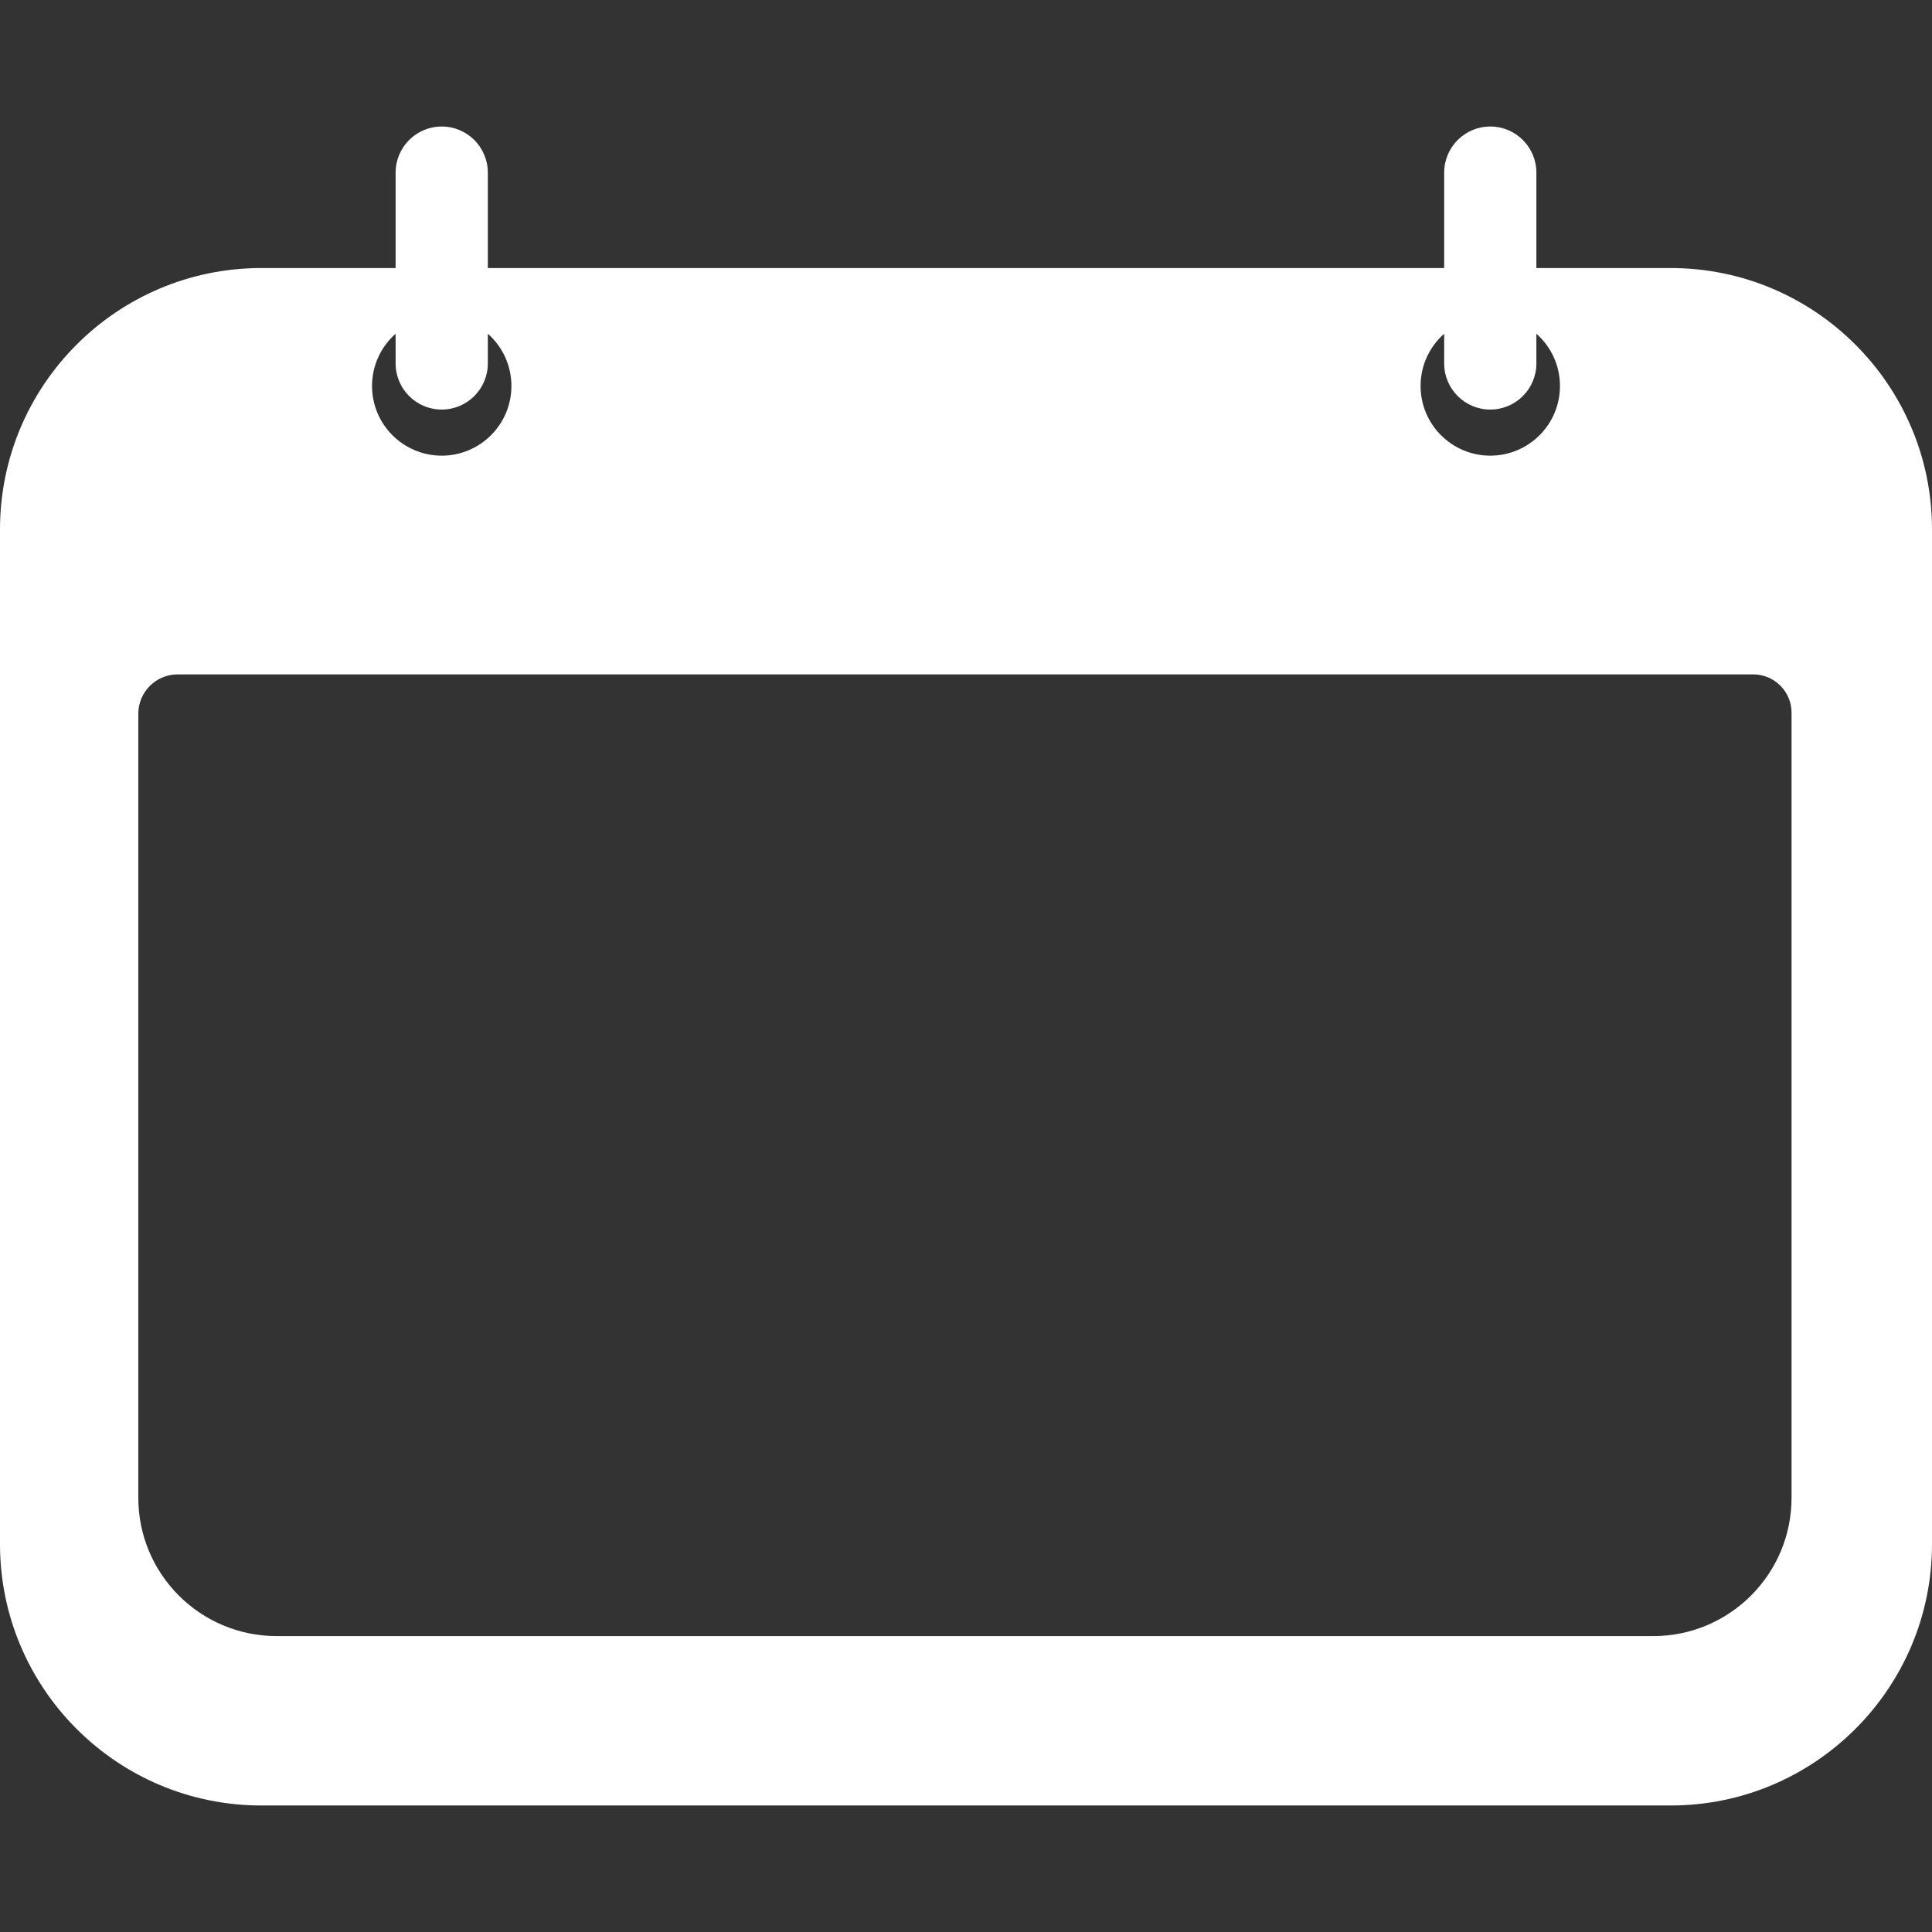 <?xml version="1.0" encoding="UTF-8" standalone="no"?><!-- Generator: Gravit.io --><svg xmlns="http://www.w3.org/2000/svg" xmlns:xlink="http://www.w3.org/1999/xlink" style="isolation:isolate" viewBox="0 0 1024 1024" width="1024pt" height="1024pt"><rect x="0" y="0" width="1024" height="1024" fill="#333333" stroke="none"/><defs><clipPath id="_clipPath_6u3pw4IeDZ0kFmS5LaT4OLo85c4rTNs9"><rect width="1024" height="1024"/></clipPath></defs><g clip-path="url(#_clipPath_6u3pw4IeDZ0kFmS5LaT4OLo85c4rTNs9)"><path d=" M 814.313 142.064 L 885.47 142.064 C 961.927 142.064 1024 204.138 1024 280.594 L 1024 818.416 C 1024 894.872 961.927 956.946 885.47 956.946 L 138.53 956.946 C 62.073 956.946 0 894.872 0 818.416 L 0 280.594 C 0 204.138 62.073 142.064 138.53 142.064 L 138.53 142.064 L 138.53 142.064 L 138.53 142.064 L 209.687 142.064 L 209.687 142.064 L 209.687 91.489 C 209.687 78.003 220.636 67.054 234.122 67.054 L 234.122 67.054 C 247.608 67.054 258.557 78.003 258.557 91.489 L 258.557 142.064 L 765.443 142.064 L 765.443 91.489 C 765.443 78.003 776.392 67.054 789.878 67.054 L 789.878 67.054 C 803.364 67.054 814.313 78.003 814.313 91.489 L 814.313 142.064 Z  M 765.443 176.882 C 757.778 183.652 752.941 193.552 752.941 204.573 L 752.941 204.573 L 752.941 204.573 L 752.941 204.573 C 752.941 224.959 769.492 241.509 789.878 241.509 C 810.264 241.509 826.815 224.959 826.815 204.573 C 826.815 193.552 821.978 183.652 814.313 176.882 L 814.313 192.639 C 814.313 206.125 803.364 217.074 789.878 217.074 L 789.878 217.074 C 776.392 217.074 765.443 206.125 765.443 192.639 L 765.443 176.882 Z  M 209.687 176.882 C 202.022 183.652 197.185 193.552 197.185 204.573 L 197.185 204.573 C 197.185 224.959 213.736 241.509 234.122 241.509 C 254.508 241.509 271.059 224.959 271.059 204.573 C 271.059 193.552 266.222 183.652 258.557 176.882 L 258.557 192.639 C 258.557 206.125 247.608 217.074 234.122 217.074 L 234.122 217.074 C 220.636 217.074 209.687 206.125 209.687 192.639 L 209.687 176.882 L 209.687 176.882 Z  M 94.176 357.434 L 929.217 357.434 C 940.444 357.434 949.558 366.549 949.558 377.776 L 949.558 793.859 C 949.558 834.315 916.713 867.161 876.256 867.161 L 146.608 867.161 C 106.151 867.161 73.305 834.315 73.305 793.859 L 73.305 378.305 C 73.305 366.786 82.657 357.434 94.176 357.434 L 94.176 357.434 L 94.176 357.434 L 94.176 357.434 L 94.176 357.434 Z " fill-rule="evenodd" fill="rgb(255,255,255)"/></g></svg>